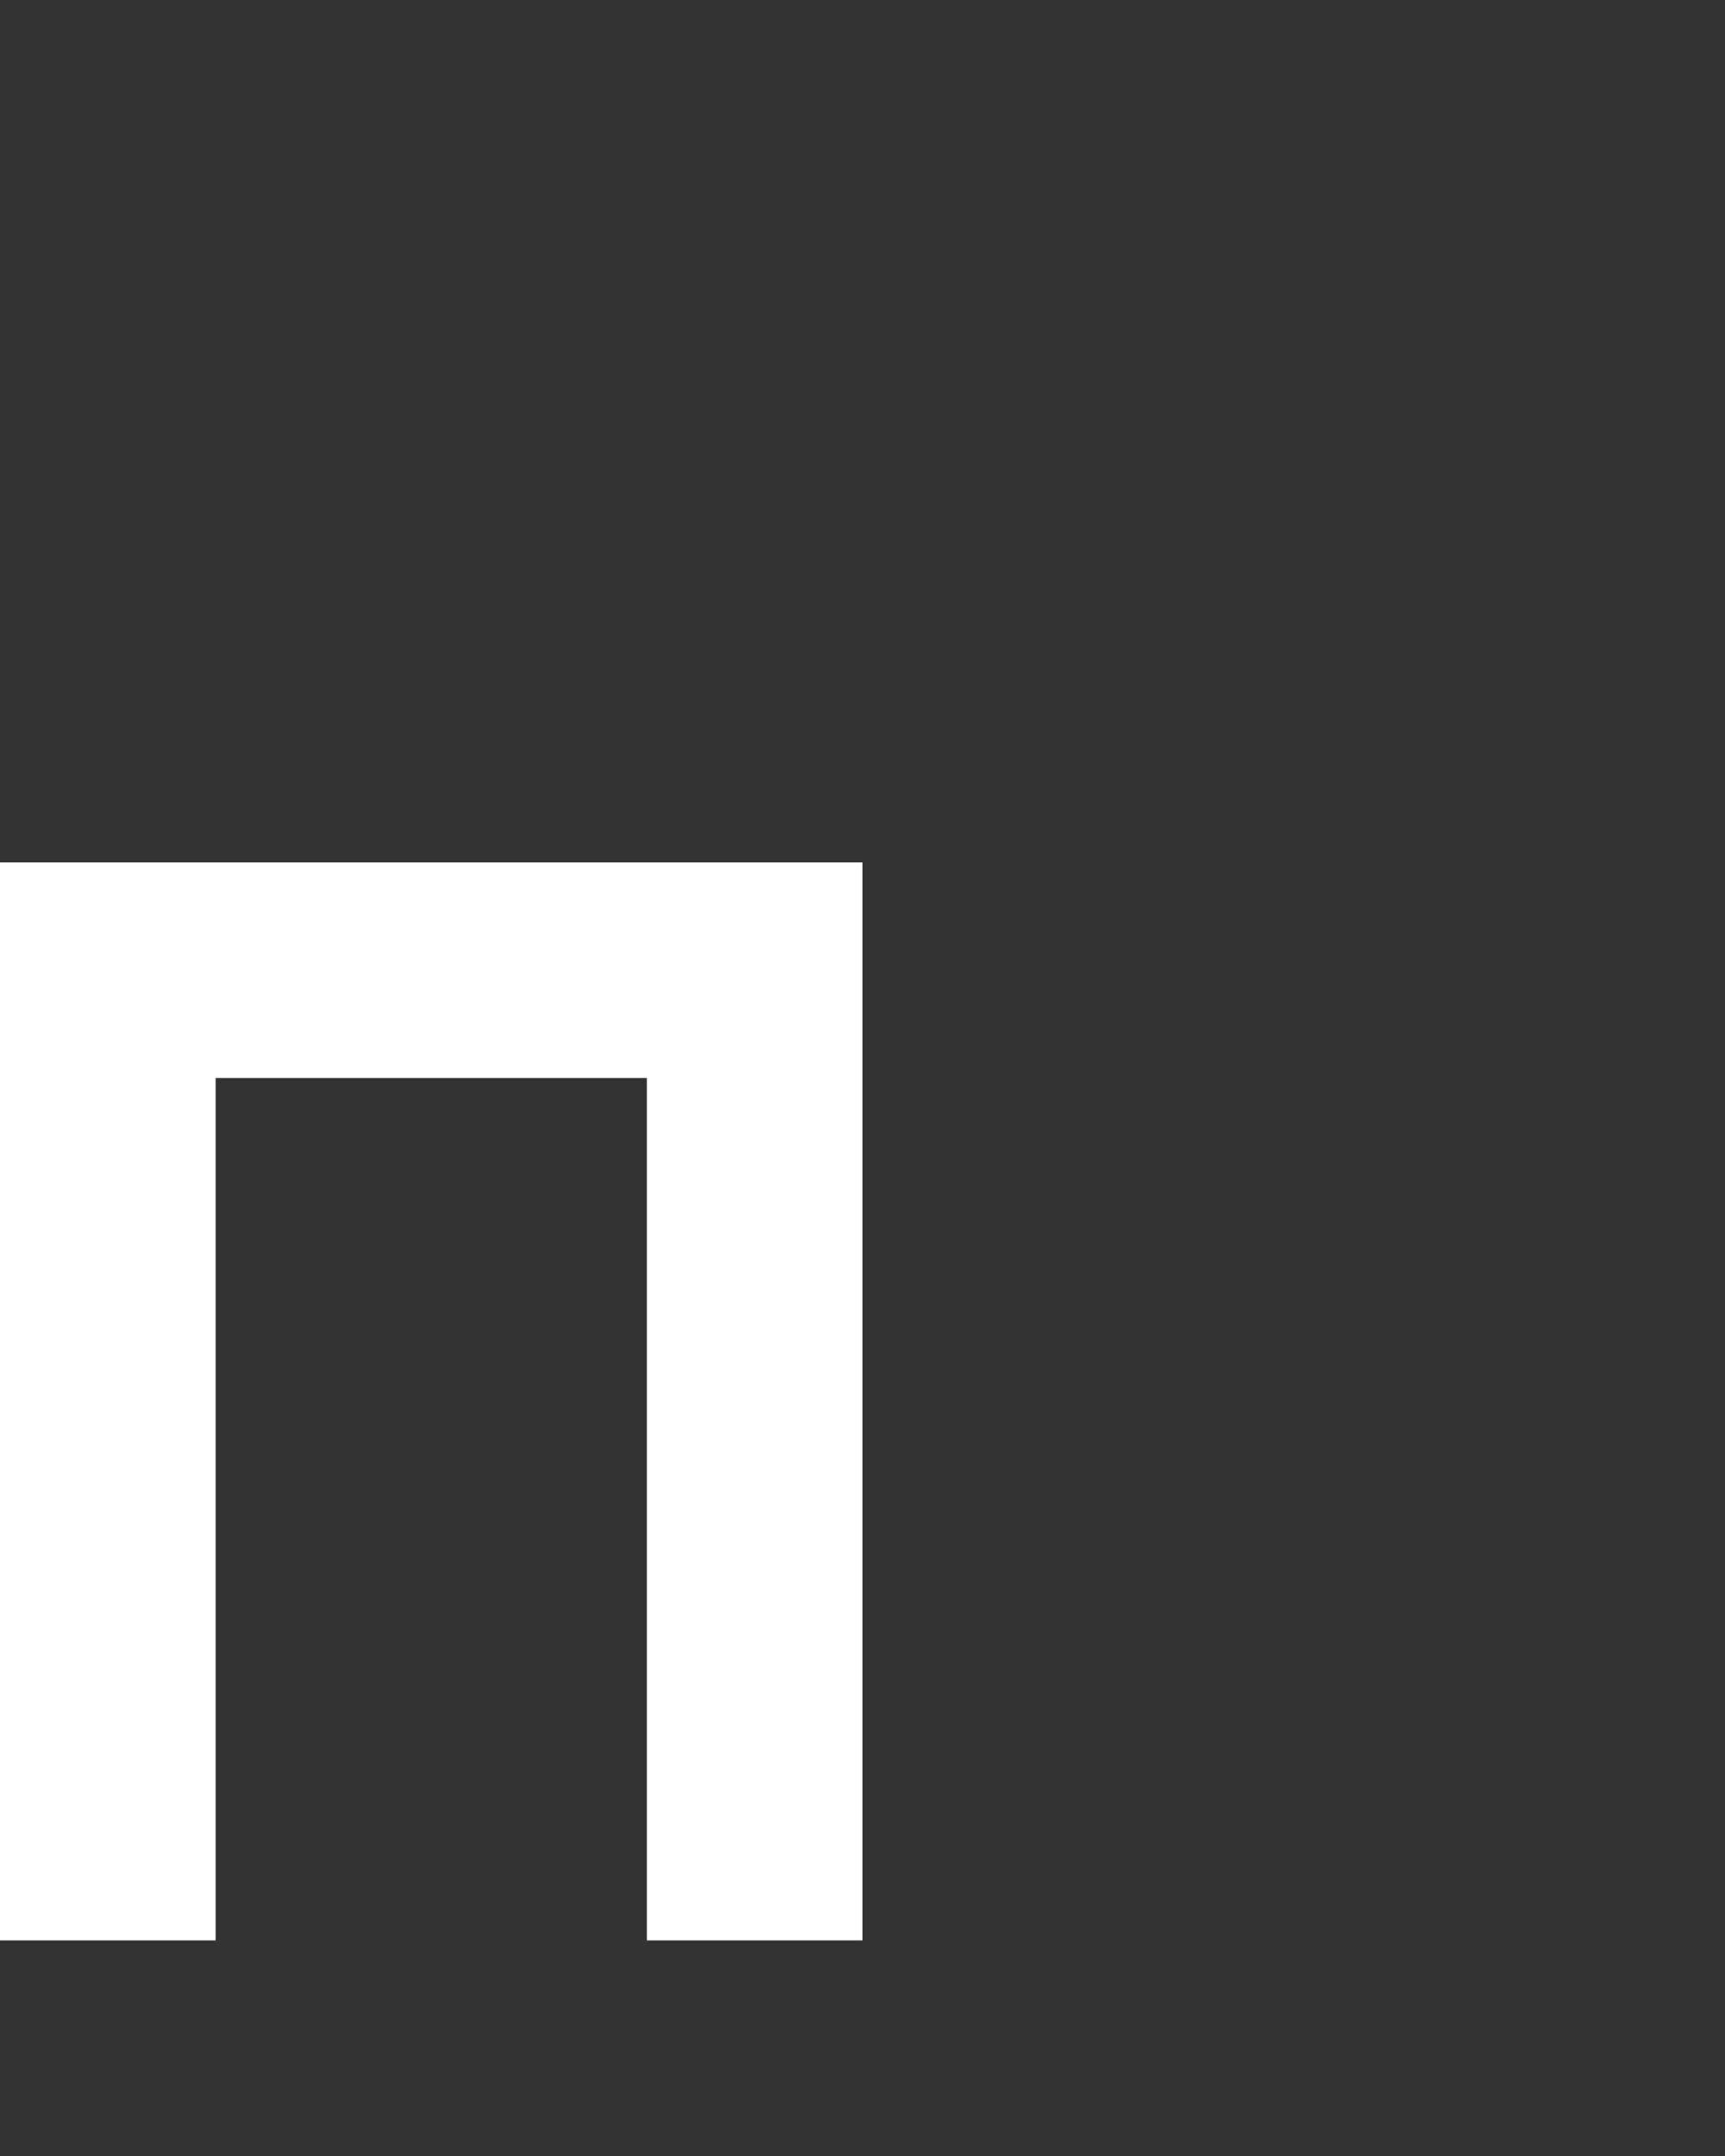 <svg xmlns="http://www.w3.org/2000/svg" width="8" height="10" fill="none" viewBox="0 0 8 10">
  <rect x="0" y="0" width="8" height="10" fill="#333333" stroke="none"/>
  <path fill="#fff" d="M1 4H0v5h1V4Zm3 0H3v5h1V4ZM3 4H1v1h2V4Z"/>
</svg>

